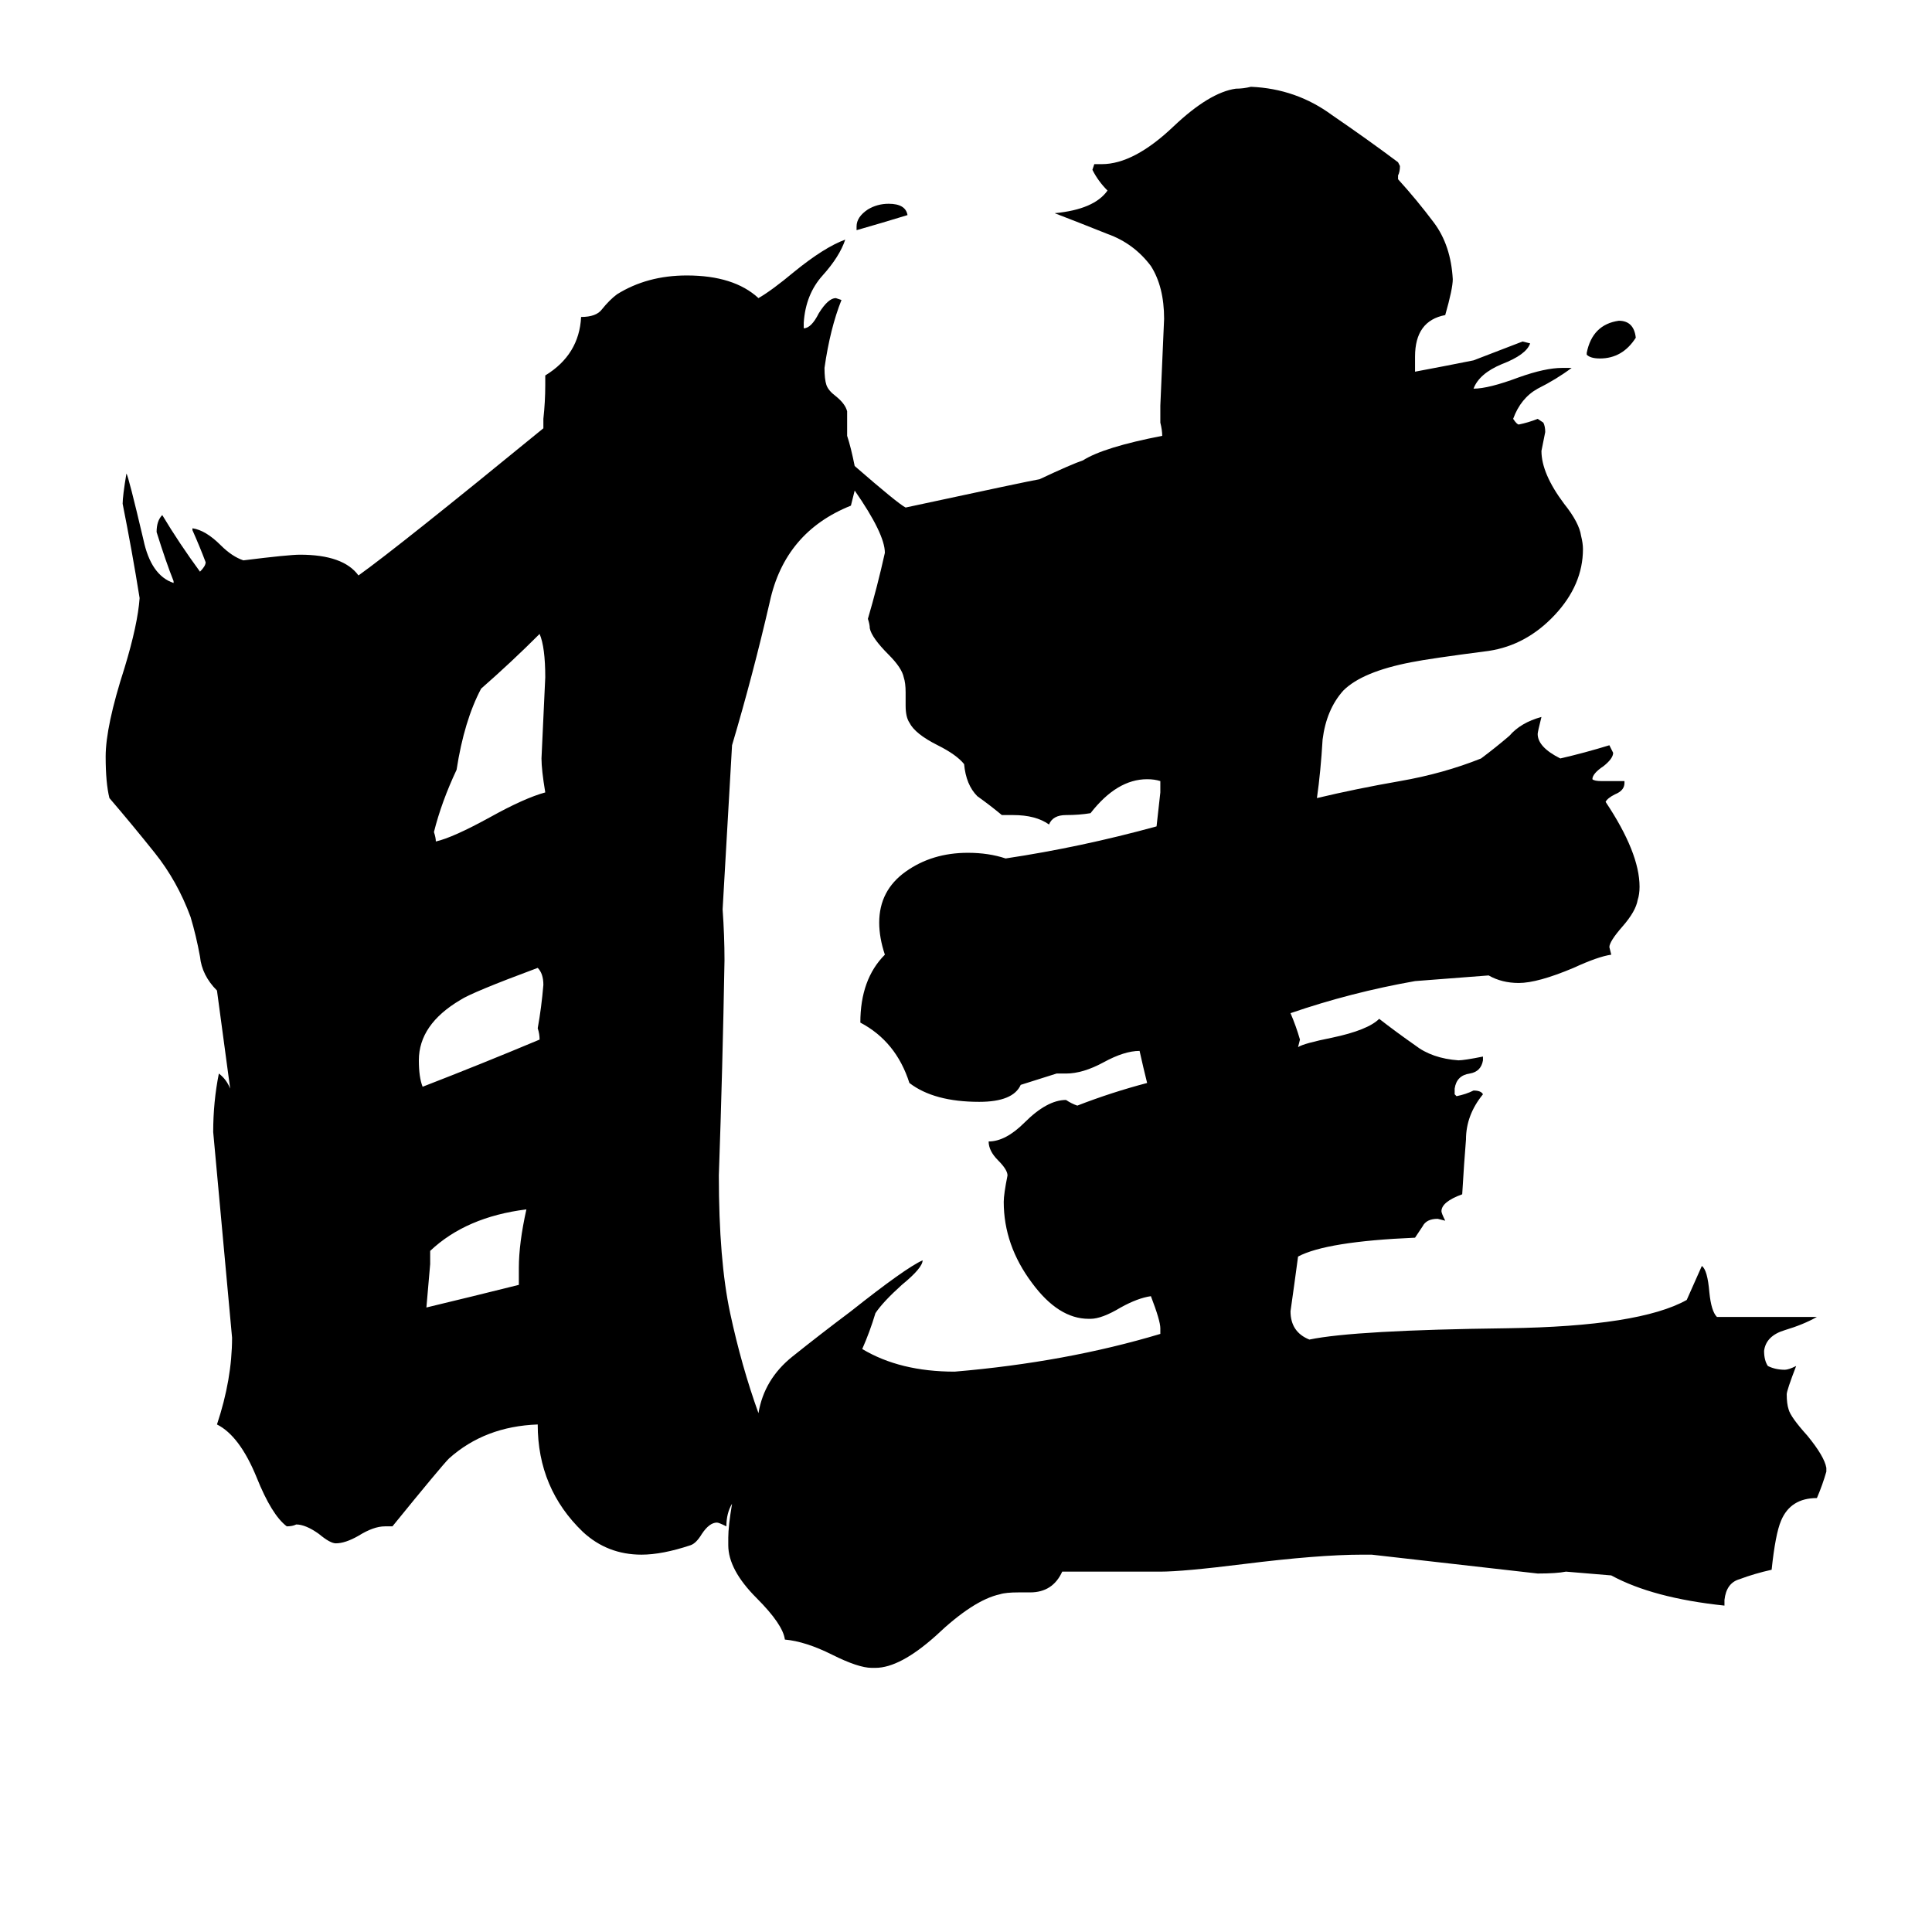 <svg xmlns="http://www.w3.org/2000/svg" viewBox="0 -800 1024 1024">
	<path fill="#000000" d="M279 -159Q247 -155 228 -137V-130Q227 -118 226 -107Q251 -113 275 -119V-128Q275 -141 279 -159ZM288 -278Q288 -284 285 -287Q250 -274 244 -270Q222 -257 222 -238Q222 -229 224 -224Q255 -236 286 -249Q286 -252 285 -255Q287 -266 288 -278ZM289 -380Q287 -392 287 -398Q288 -419 289 -441Q289 -457 286 -464Q271 -449 255 -435Q246 -418 242 -392Q234 -375 230 -359Q231 -356 231 -354Q240 -356 260 -367Q278 -377 289 -380ZM481 -686Q468 -682 454 -678V-680Q454 -685 460 -689Q465 -692 471 -692Q480 -692 481 -686ZM867 -621Q860 -610 848 -610Q843 -610 841 -612V-613Q844 -628 858 -630Q866 -630 867 -621ZM616 -569Q616 -572 615 -576V-585Q616 -608 617 -631Q617 -648 610 -659Q601 -671 587 -676Q572 -682 559 -687Q580 -689 587 -699Q582 -704 579 -710L580 -713H584Q601 -713 622 -733Q641 -751 655 -753Q659 -753 663 -754Q687 -753 706 -739Q725 -726 741 -714L742 -712Q742 -709 741 -707V-705Q751 -694 760 -682Q769 -670 770 -652Q770 -647 766 -633Q750 -630 750 -611V-603Q766 -606 781 -609Q794 -614 807 -619L811 -618Q809 -612 796 -607Q784 -602 781 -594Q789 -594 805 -600Q819 -605 828 -605H833Q825 -599 815 -594Q806 -589 802 -578Q804 -575 805 -575Q810 -576 815 -578L818 -576Q819 -574 819 -571Q818 -566 817 -561Q817 -549 829 -533Q837 -523 838 -516Q839 -512 839 -509Q839 -490 824 -474Q809 -458 789 -455Q758 -451 748 -449Q722 -444 712 -434Q703 -424 701 -408Q700 -391 698 -377Q719 -382 742 -386Q765 -390 785 -398Q793 -404 800 -410Q806 -417 817 -420Q815 -412 815 -411Q815 -404 827 -398Q840 -401 853 -405L855 -401Q855 -398 850 -394Q844 -390 844 -387Q845 -386 849 -386H861V-385Q861 -381 856 -379Q852 -377 851 -375Q869 -348 869 -330Q869 -326 868 -323Q867 -317 860 -309Q853 -301 853 -298L854 -294Q847 -293 834 -287Q815 -279 805 -279Q796 -279 789 -283L750 -280Q716 -274 684 -263Q687 -256 689 -249L688 -245Q691 -247 706 -250Q725 -254 731 -260Q740 -253 750 -246Q759 -239 773 -238Q776 -238 786 -240V-238Q785 -232 779 -231Q772 -230 771 -223V-220L772 -219Q777 -220 781 -222Q785 -222 786 -220Q777 -209 777 -196Q776 -184 775 -167Q764 -163 764 -158Q764 -157 766 -153L762 -154Q756 -154 754 -150Q752 -147 750 -144Q703 -142 688 -134Q686 -119 684 -105Q684 -94 694 -90Q718 -95 799 -96Q869 -97 894 -111Q898 -120 902 -129Q905 -127 906 -115Q907 -105 910 -102H963Q956 -98 946 -95Q936 -92 935 -84Q935 -79 937 -76Q941 -74 946 -74Q948 -74 952 -76Q947 -63 947 -61Q947 -56 948 -53Q949 -49 958 -39Q967 -28 968 -22V-20Q966 -13 963 -6Q949 -6 944 6Q941 13 939 32Q930 34 922 37Q915 39 914 48V51Q876 47 854 35L830 33Q825 34 815 34Q771 29 727 24H722Q699 24 659 29Q627 33 615 33H563Q558 44 546 44H540Q533 44 530 45Q516 48 496 67Q477 84 464 84H462Q455 84 441 77Q427 70 416 69Q415 61 401 47Q386 32 386 19V15Q386 9 388 -3Q385 2 385 9Q381 7 380 7Q376 7 372 13Q369 18 366 19Q351 24 340 24Q322 24 309 12Q285 -11 285 -45Q257 -44 238 -27Q234 -23 208 9H204Q198 9 190 14Q183 18 178 18Q175 18 169 13Q162 8 157 8Q155 9 152 9Q144 3 136 -17Q127 -39 115 -45Q123 -69 123 -91Q118 -145 113 -200Q113 -216 116 -231Q120 -228 122 -223L115 -275Q107 -283 106 -293Q104 -304 101 -314Q94 -333 82 -348Q70 -363 58 -377Q56 -385 56 -399Q56 -415 66 -446Q73 -469 74 -483Q70 -508 65 -533Q65 -537 67 -549Q68 -548 76 -514Q80 -495 92 -491V-492Q88 -502 83 -518Q83 -524 86 -527Q95 -512 106 -497Q109 -500 109 -502Q106 -510 102 -519V-520Q109 -519 117 -511Q123 -505 129 -503Q153 -506 159 -506Q182 -506 190 -495Q211 -510 288 -573V-578Q289 -587 289 -596V-601Q307 -612 308 -632Q316 -632 319 -636Q323 -641 327 -644Q343 -654 364 -654Q389 -654 402 -642Q409 -646 421 -656Q437 -669 448 -673Q445 -664 436 -654Q427 -644 426 -629V-626Q430 -626 434 -634Q439 -642 443 -642L446 -641Q440 -626 437 -605Q437 -599 438 -596Q439 -593 443 -590Q448 -586 449 -582V-569Q451 -563 453 -553Q476 -533 480 -531Q545 -545 551 -546Q568 -554 574 -556Q585 -563 616 -569ZM453 -540Q452 -536 451 -532Q416 -518 408 -481Q399 -442 388 -405L383 -318Q384 -304 384 -291Q383 -234 381 -177Q381 -132 387 -104Q393 -76 402 -51Q405 -69 420 -81Q435 -93 451 -105Q480 -128 489 -132Q489 -128 478 -119Q468 -110 464 -104Q461 -94 457 -85Q477 -73 506 -73Q565 -78 615 -93V-96Q615 -100 610 -113Q603 -112 594 -107Q584 -101 578 -101H577Q561 -101 547 -120Q532 -140 532 -163Q532 -167 534 -177Q534 -180 529 -185Q524 -190 524 -195Q533 -195 543 -205Q555 -217 565 -217Q568 -215 571 -214Q589 -221 608 -226Q606 -234 604 -243Q596 -243 585 -237Q574 -231 565 -231H560L541 -225Q537 -216 519 -216Q495 -216 482 -226Q475 -248 456 -258Q456 -281 469 -294Q466 -303 466 -311Q466 -328 480 -338Q494 -348 513 -348Q524 -348 533 -345Q573 -351 613 -362Q614 -371 615 -380V-386Q612 -387 608 -387Q592 -387 578 -369Q572 -368 565 -368Q558 -368 556 -363Q549 -368 537 -368H531Q525 -373 518 -378Q512 -384 511 -395Q507 -400 497 -405Q485 -411 482 -417Q480 -420 480 -426V-433Q480 -438 479 -441Q478 -446 471 -453Q462 -462 461 -467Q461 -469 460 -472Q465 -489 469 -507Q469 -517 453 -540Z"/>
</svg>